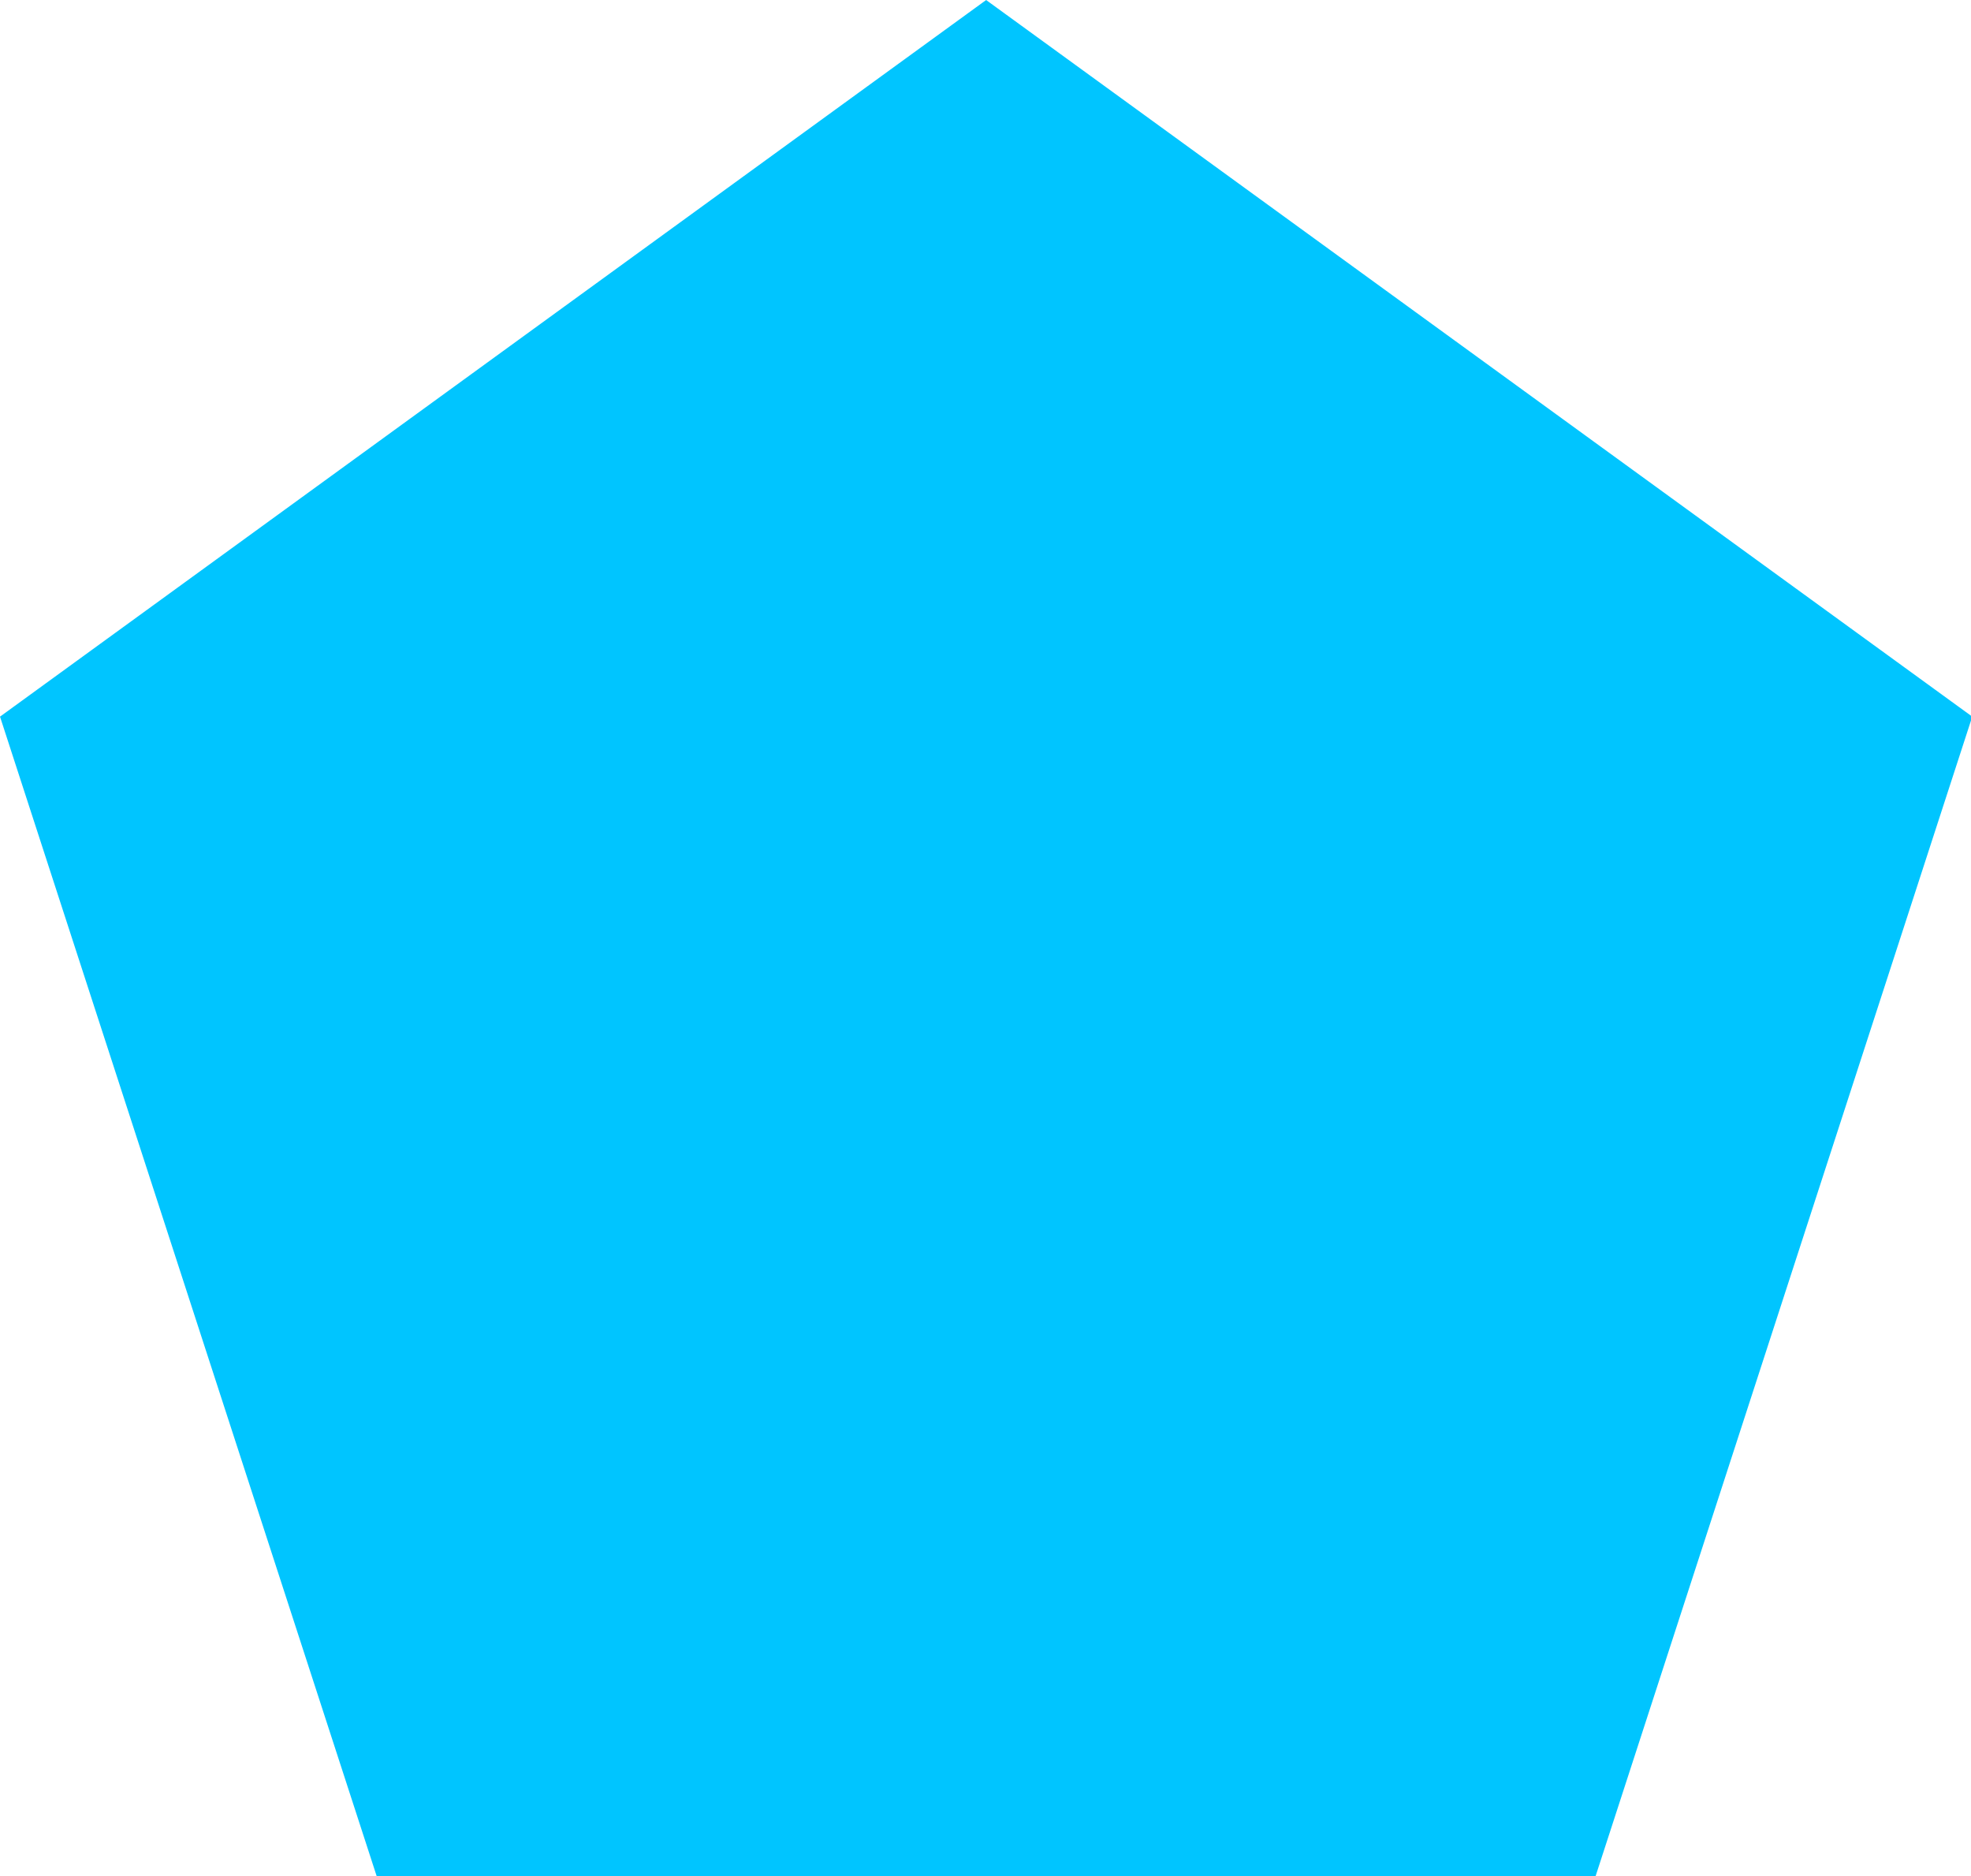 <?xml version="1.0" standalone="no"?><!DOCTYPE svg PUBLIC "-//W3C//DTD SVG 1.1//EN" "http://www.w3.org/Graphics/SVG/1.1/DTD/svg11.dtd"><svg t="1747055378928" class="icon" viewBox="0 0 1076 1024" version="1.1" xmlns="http://www.w3.org/2000/svg" p-id="36662" xmlns:xlink="http://www.w3.org/1999/xlink" width="210.156" height="200"><path d="M205.633 1024L0.007 391.142 538.345 0.013l538.339 391.129-205.626 632.858z" fill="#00C5FF" p-id="36663"></path></svg>
